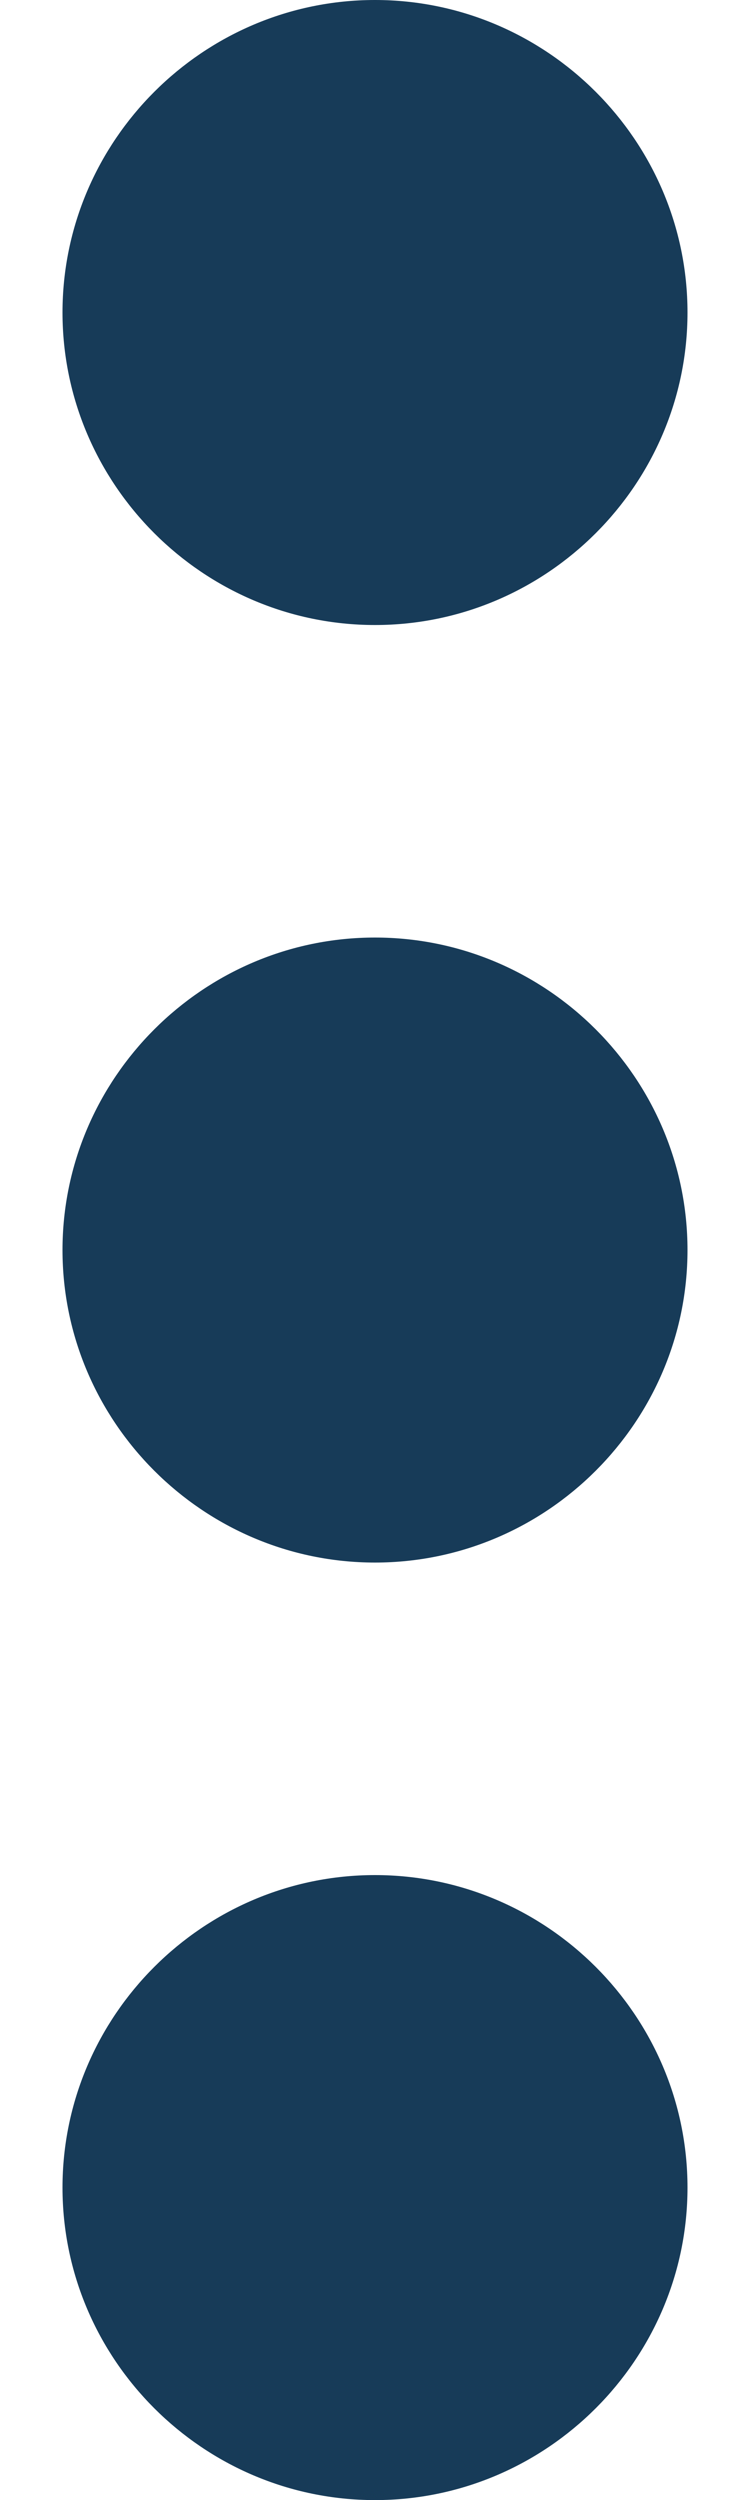 <svg width="6" height="20" viewBox="0 0 6 20" fill="none" xmlns="http://www.w3.org/2000/svg">
<path d="M3 5C4.375 5 5.5 3.875 5.5 2.5C5.5 1.125 4.375 0 3 0C1.625 0 0.5 1.125 0.5 2.5C0.5 3.875 1.625 5 3 5ZM3 7.5C1.625 7.5 0.5 8.625 0.5 10C0.5 11.375 1.625 12.5 3 12.5C4.375 12.5 5.5 11.375 5.5 10C5.5 8.625 4.375 7.5 3 7.5ZM3 15C1.625 15 0.5 16.125 0.5 17.5C0.5 18.875 1.625 20 3 20C4.375 20 5.5 18.875 5.5 17.5C5.5 16.125 4.375 15 3 15Z" fill="#173B58"/>
</svg>
